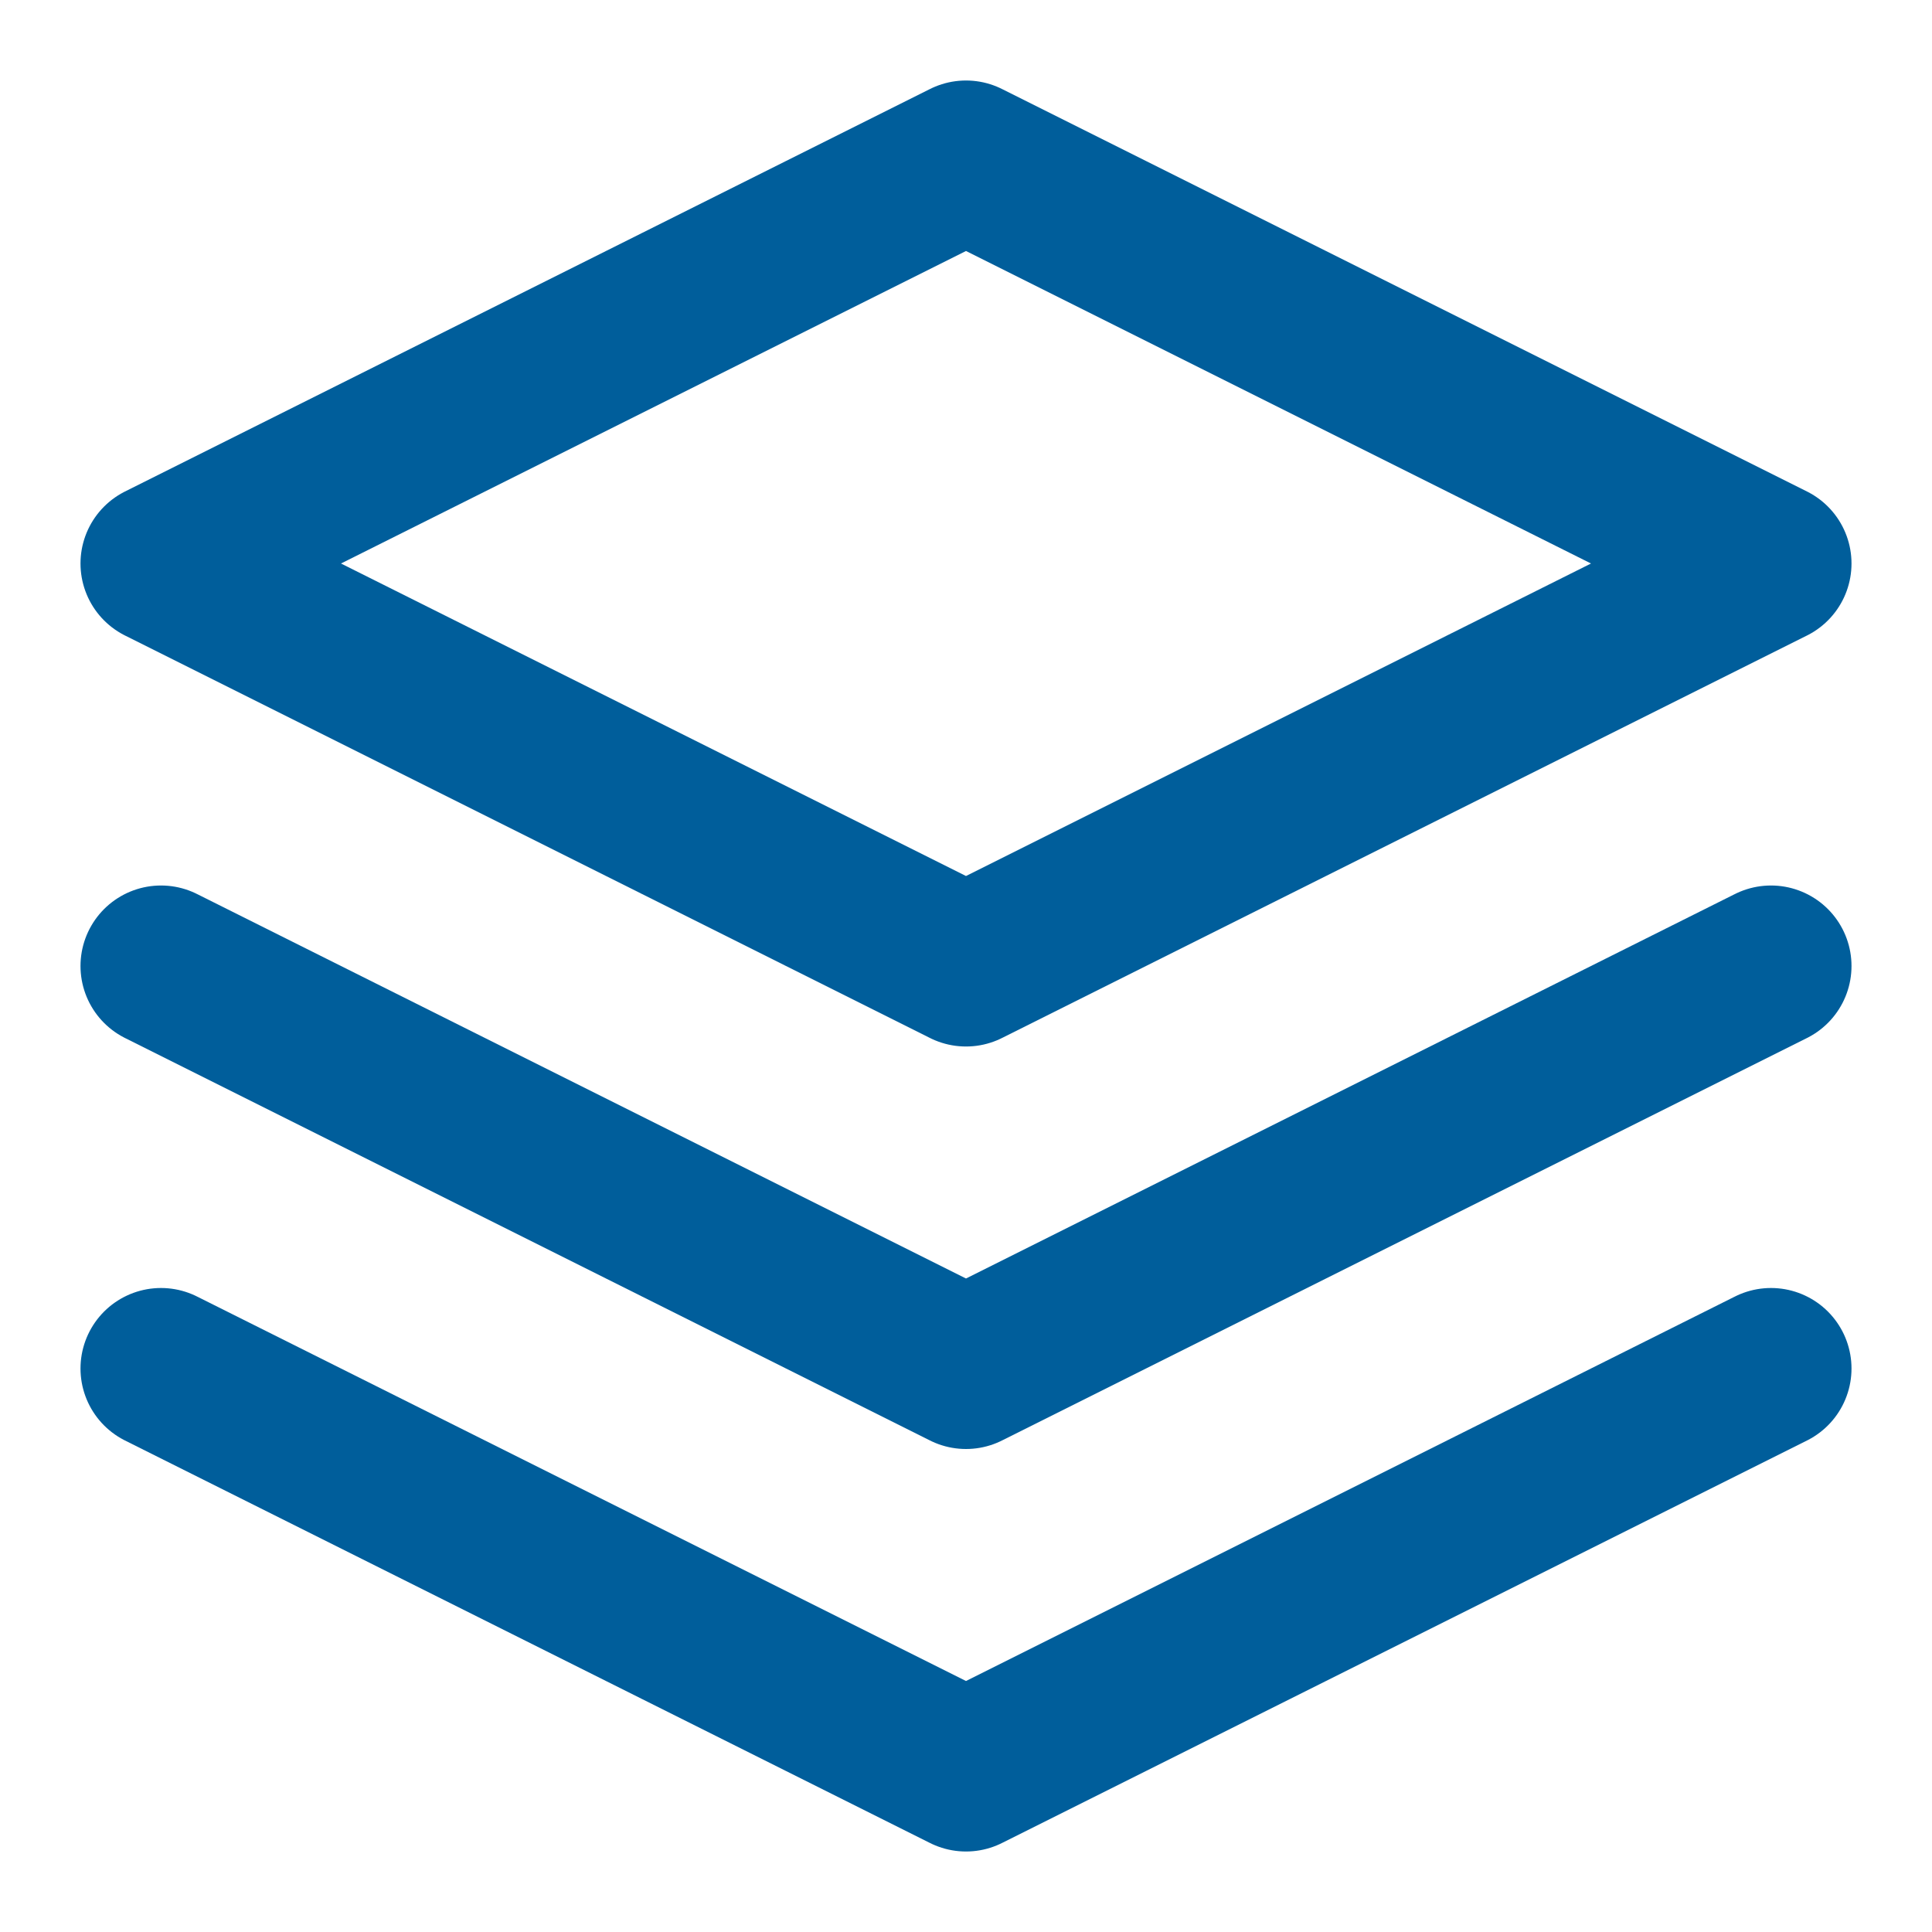 <svg width="24" height="24" viewBox="0 0 24 24" fill="none" xmlns="http://www.w3.org/2000/svg">
<path d="M12 2L2 7L12 12L22 7L12 2Z" stroke="#005E9B" stroke-width="2" stroke-linecap="round" stroke-linejoin="round"/>
<path d="M2 17L12 22L22 17" stroke="#005E9B" stroke-width="2" stroke-linecap="round" stroke-linejoin="round"/>
<path d="M2 12L12 17L22 12" stroke="#005E9B" stroke-width="2" stroke-linecap="round" stroke-linejoin="round"/>
</svg>
